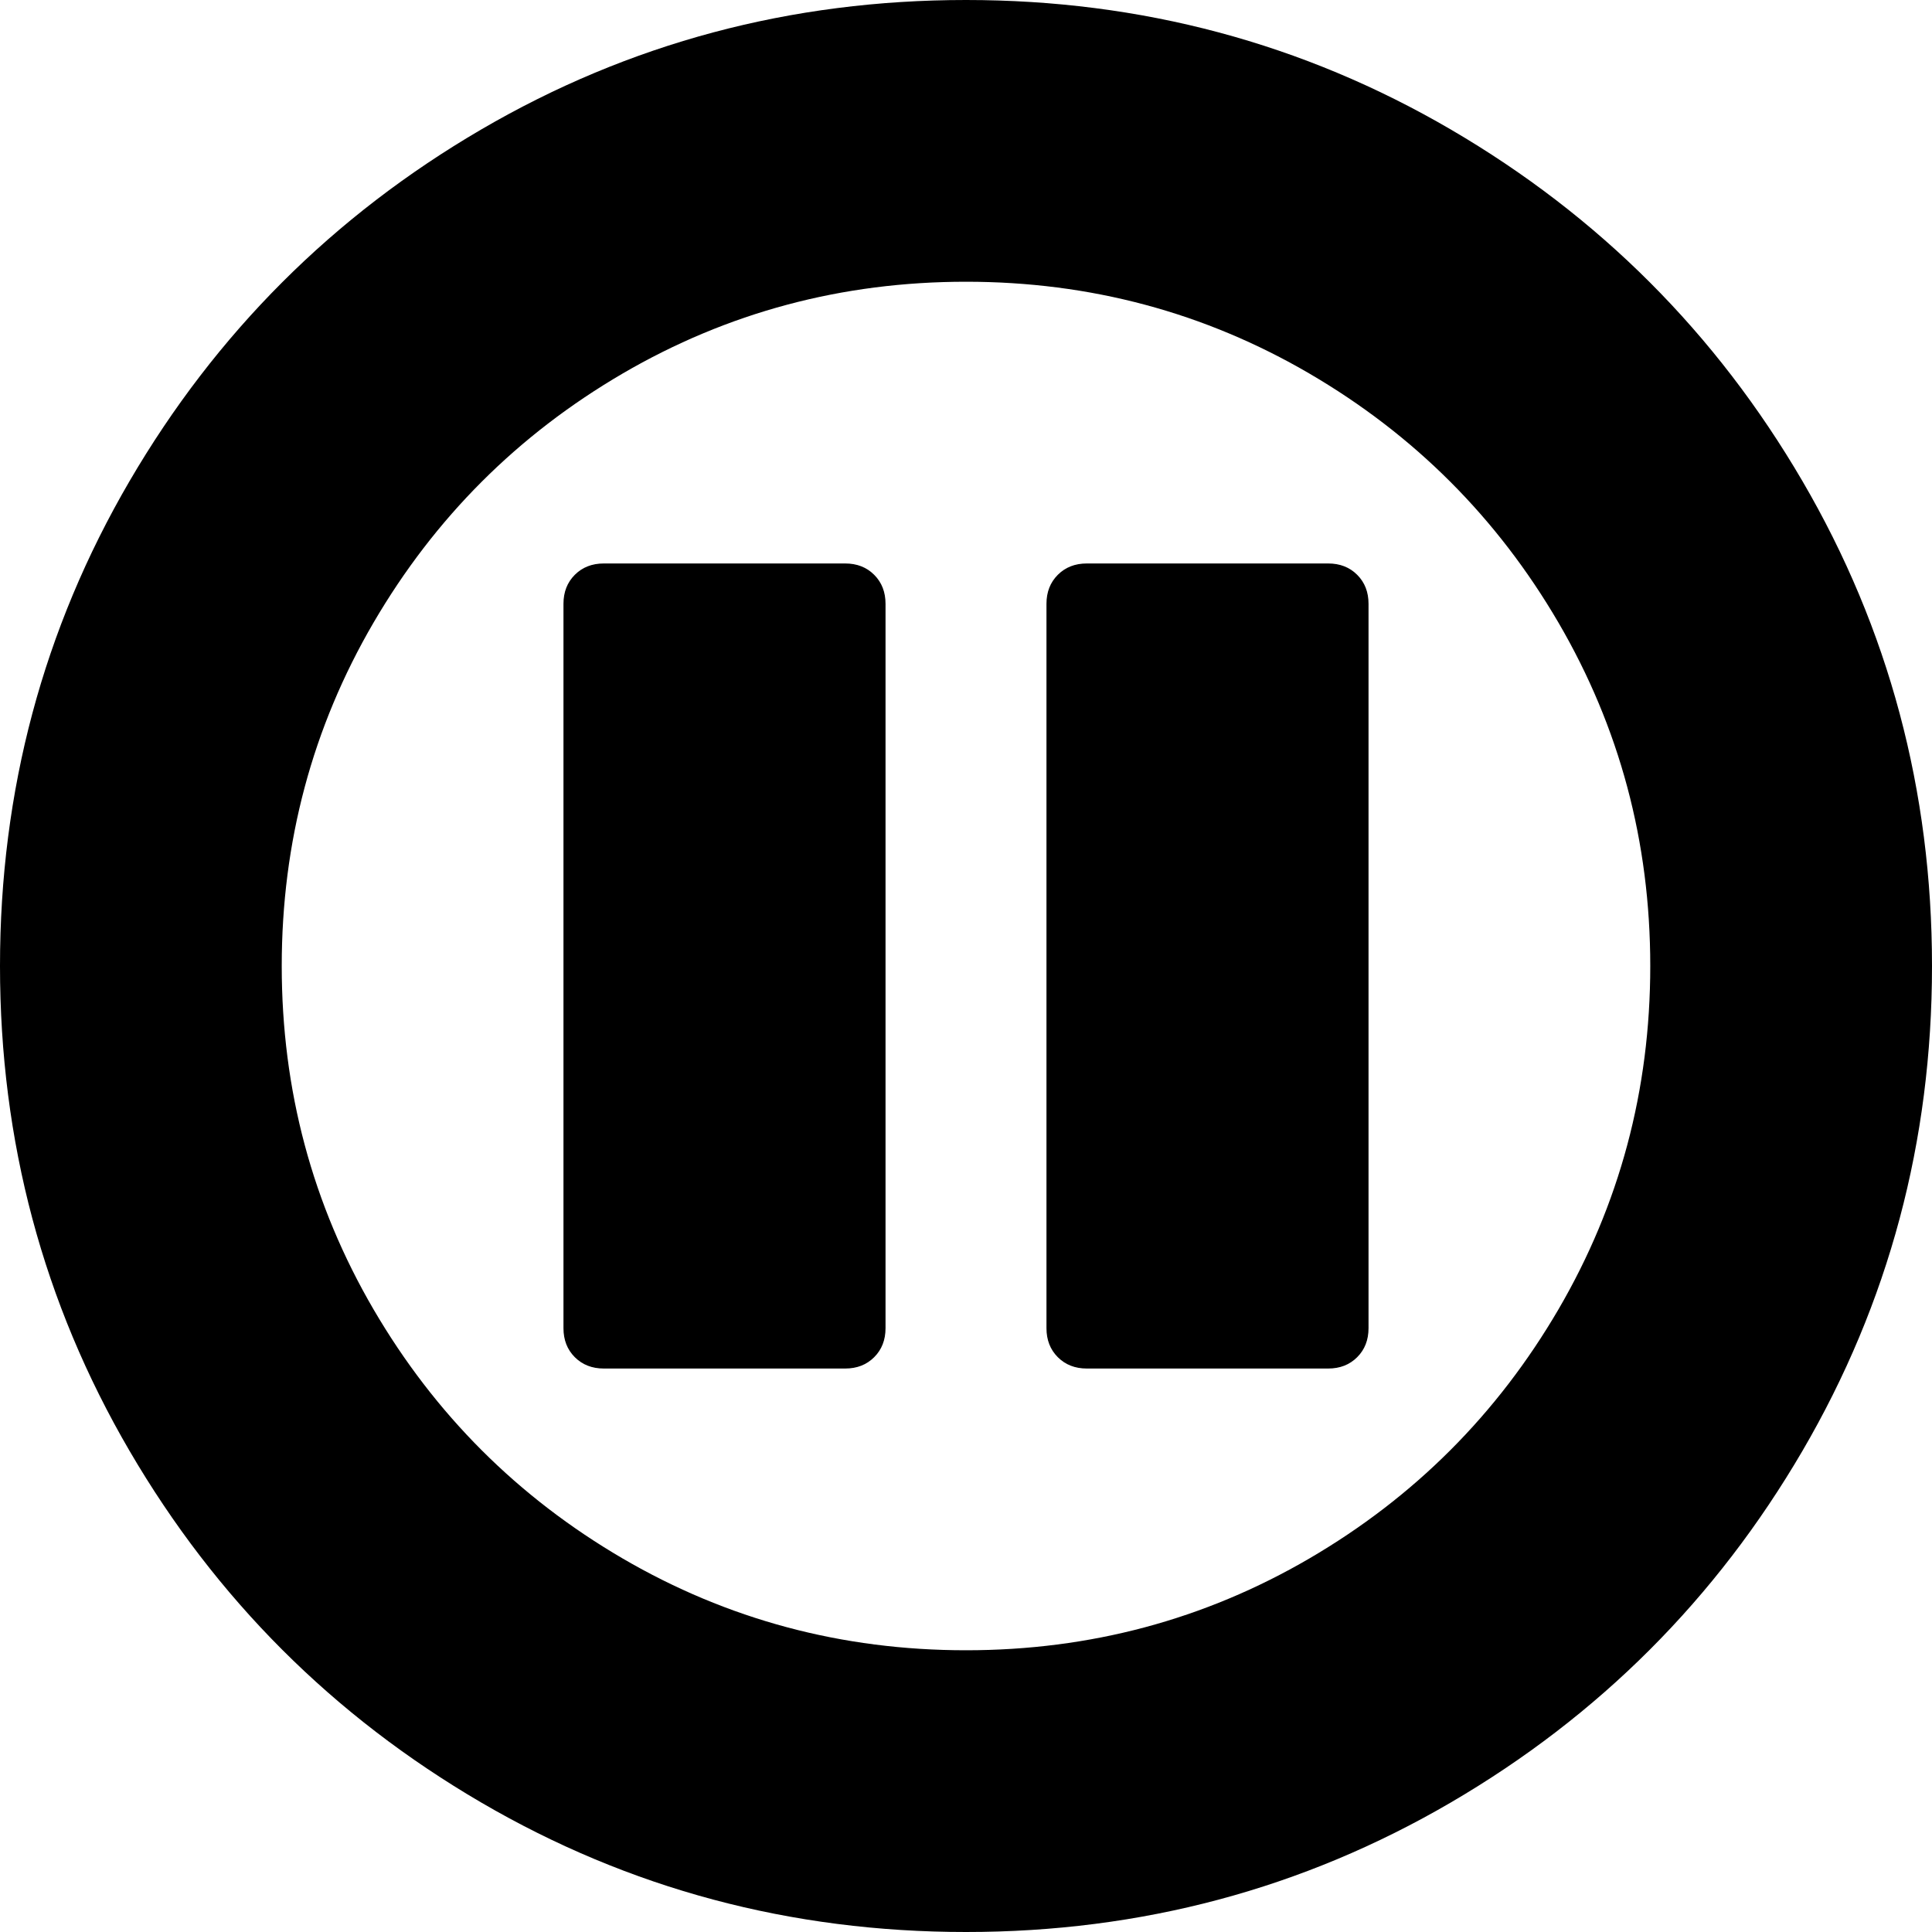 ﻿<?xml version="1.0" encoding="utf-8"?>
<svg version="1.1" xmlns:xlink="http://www.w3.org/1999/xlink" width="23px" height="23px" xmlns="http://www.w3.org/2000/svg">
  <g transform="matrix(1 0 0 1 -367 -487 )">
    <path d="M 5.728 1.542  C 7.489 0.514  9.414 0  11.5 0  C 13.586 0  15.511 0.514  17.272 1.542  C 19.034 2.571  20.429 3.966  21.458 5.728  C 22.486 7.489  23 9.414  23 11.5  C 23 13.586  22.486 15.511  21.458 17.272  C 20.429 19.034  19.034 20.429  17.272 21.458  C 15.511 22.486  13.586 23  11.5 23  C 9.414 23  7.489 22.486  5.728 21.458  C 3.966 20.429  2.571 19.034  1.542 17.272  C 0.514 15.511  0 13.586  0 11.5  C 0 9.414  0.514 7.489  1.542 5.728  C 2.571 3.966  3.966 2.571  5.728 1.542  Z M 7.412 18.553  C 8.66 19.281  10.023 19.646  11.5 19.646  C 12.977 19.646  14.34 19.281  15.588 18.553  C 16.836 17.824  17.824 16.836  18.553 15.588  C 19.281 14.34  19.646 12.977  19.646 11.5  C 19.646 10.023  19.281 8.66  18.553 7.412  C 17.824 6.164  16.836 5.176  15.588 4.447  C 14.34 3.719  12.977 3.354  11.5 3.354  C 10.023 3.354  8.66 3.719  7.412 4.447  C 6.164 5.176  5.176 6.164  4.447 7.412  C 3.719 8.66  3.354 10.023  3.354 11.5  C 3.354 12.977  3.719 14.34  4.447 15.588  C 5.176 16.836  6.164 17.824  7.412 18.553  Z M 15.812 16.292  L 12.938 16.292  C 12.798 16.292  12.683 16.247  12.593 16.157  C 12.503 16.067  12.458 15.952  12.458 15.812  L 12.458 7.188  C 12.458 7.048  12.503 6.933  12.593 6.843  C 12.683 6.753  12.798 6.708  12.938 6.708  L 15.812 6.708  C 15.952 6.708  16.067 6.753  16.157 6.843  C 16.247 6.933  16.292 7.048  16.292 7.188  L 16.292 15.812  C 16.292 15.952  16.247 16.067  16.157 16.157  C 16.067 16.247  15.952 16.292  15.812 16.292  Z M 10.062 16.292  L 7.188 16.292  C 7.048 16.292  6.933 16.247  6.843 16.157  C 6.753 16.067  6.708 15.952  6.708 15.812  L 6.708 7.188  C 6.708 7.048  6.753 6.933  6.843 6.843  C 6.933 6.753  7.048 6.708  7.188 6.708  L 10.062 6.708  C 10.202 6.708  10.317 6.753  10.407 6.843  C 10.497 6.933  10.542 7.048  10.542 7.188  L 10.542 15.812  C 10.542 15.952  10.497 16.067  10.407 16.157  C 10.317 16.247  10.202 16.292  10.062 16.292  Z " fill-rule="nonzero" fill="#000000" stroke="none" transform="matrix(1 0 0 1 367 487 )" />
  </g>
</svg>